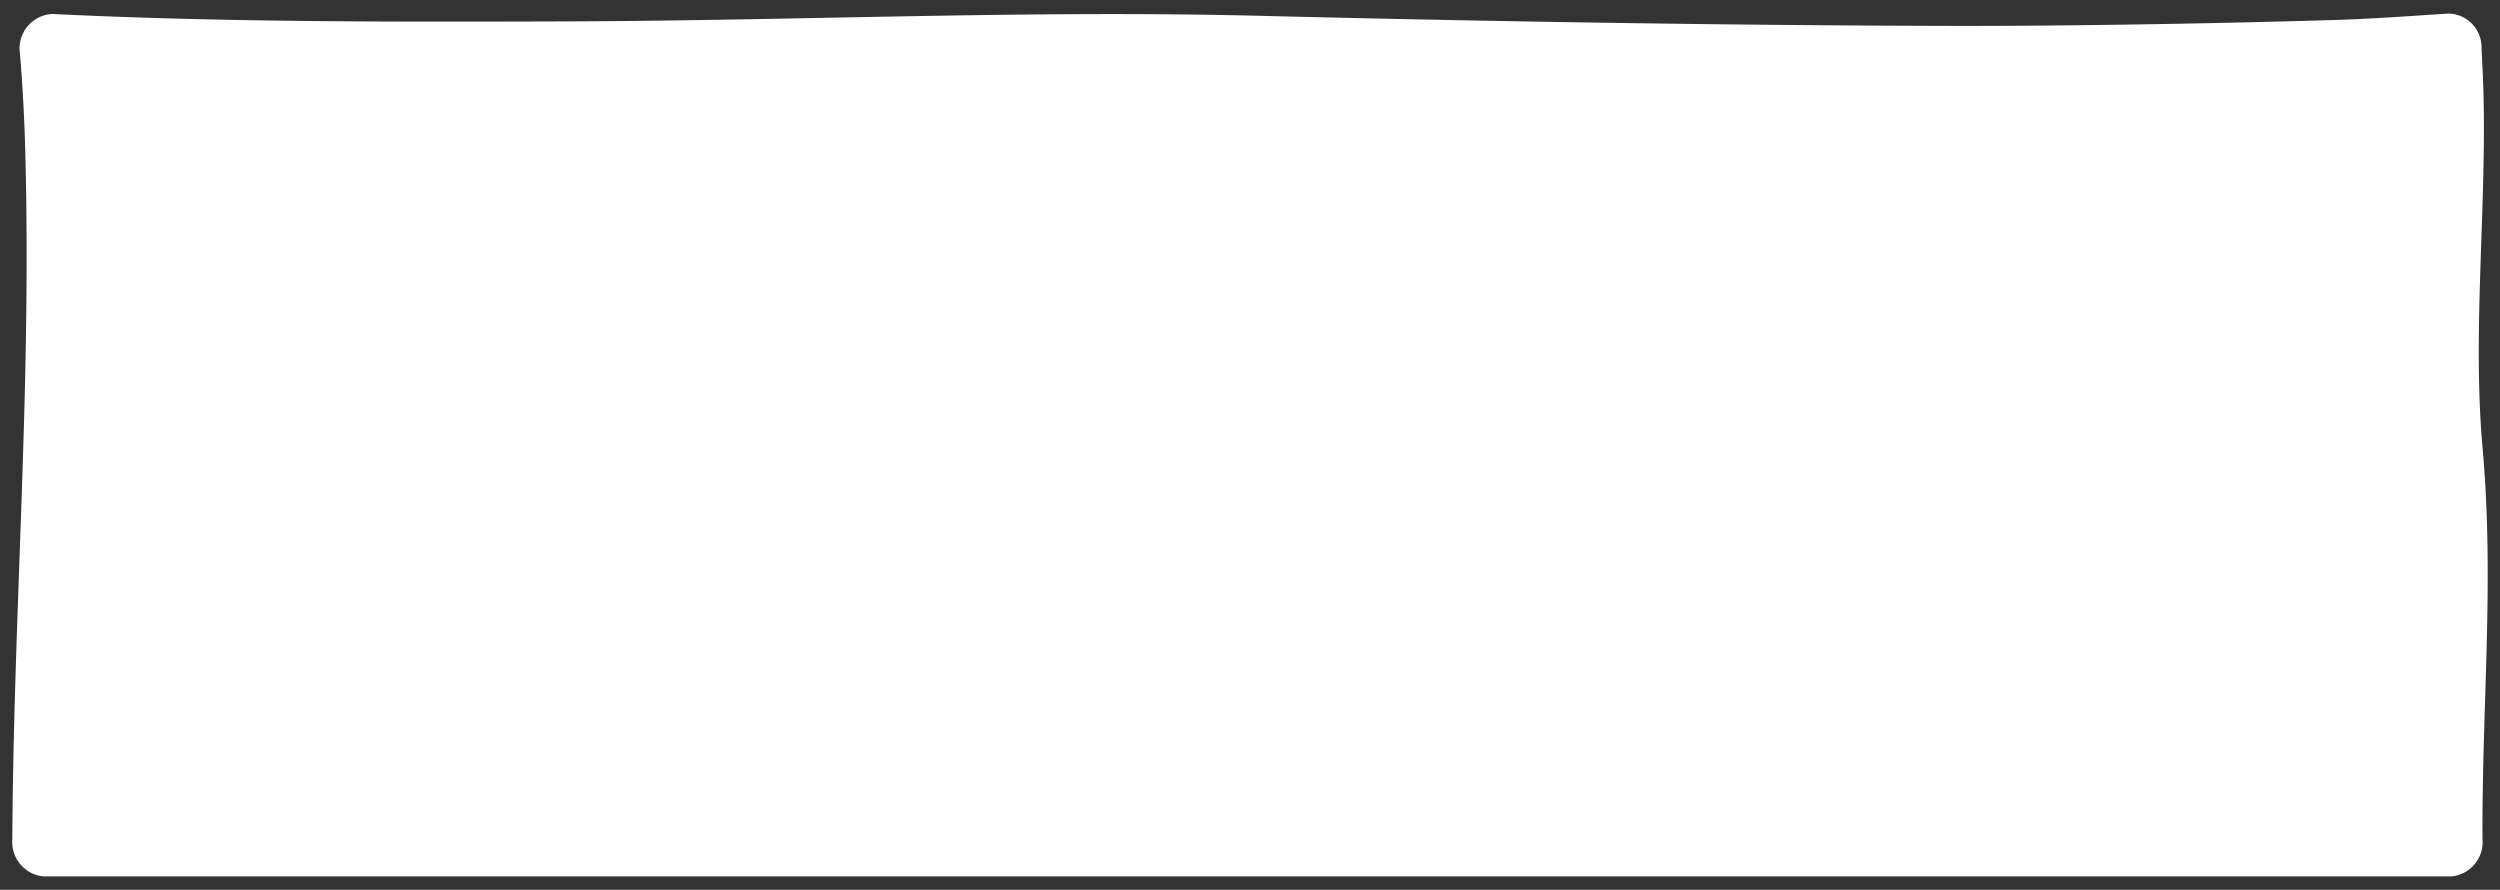 <svg xmlns="http://www.w3.org/2000/svg" xmlns:xlink="http://www.w3.org/1999/xlink" width="118" height="42" viewBox="0 0 118 42">
  <rect x="0" y="0" width="118" height="42" fill="#333333" stroke="none"/>
  <defs>
    <clipPath id="clip-Artboard_9">
      <rect width="118" height="42"/>
    </clipPath>
  </defs>
  <g id="Artboard_9" data-name="Artboard – 9" clip-path="url(#clip-Artboard_9)">
    <path id="Path_1808" data-name="Path 1808" d="M4537.861,2898.572c-.517-5.781.288-12.1,0-17.884l-.048-.959a1.593,1.593,0,0,0-1.548-1.646c-1.769.115-3.527.244-5.242.3-5.438.17-13.1.3-18.549.283-10.8-.031-21.583-.211-32.374-.477-10.892-.27-21.729.229-32.636.265-8.125.026-16.233.042-24.316-.35a1.625,1.625,0,0,0-1.518,1.888q.2,2.45.255,4.9c.277,11.014-.55,21.144-.619,32.162a1.63,1.63,0,0,0,1.473,1.756H4536.4a1.627,1.627,0,0,0,1.459-1.765C4537.829,2910.635,4538.426,2904.893,4537.861,2898.572Z" transform="translate(-4420.685 -2877.444)" fill="#fff"/>
  </g>
</svg>
